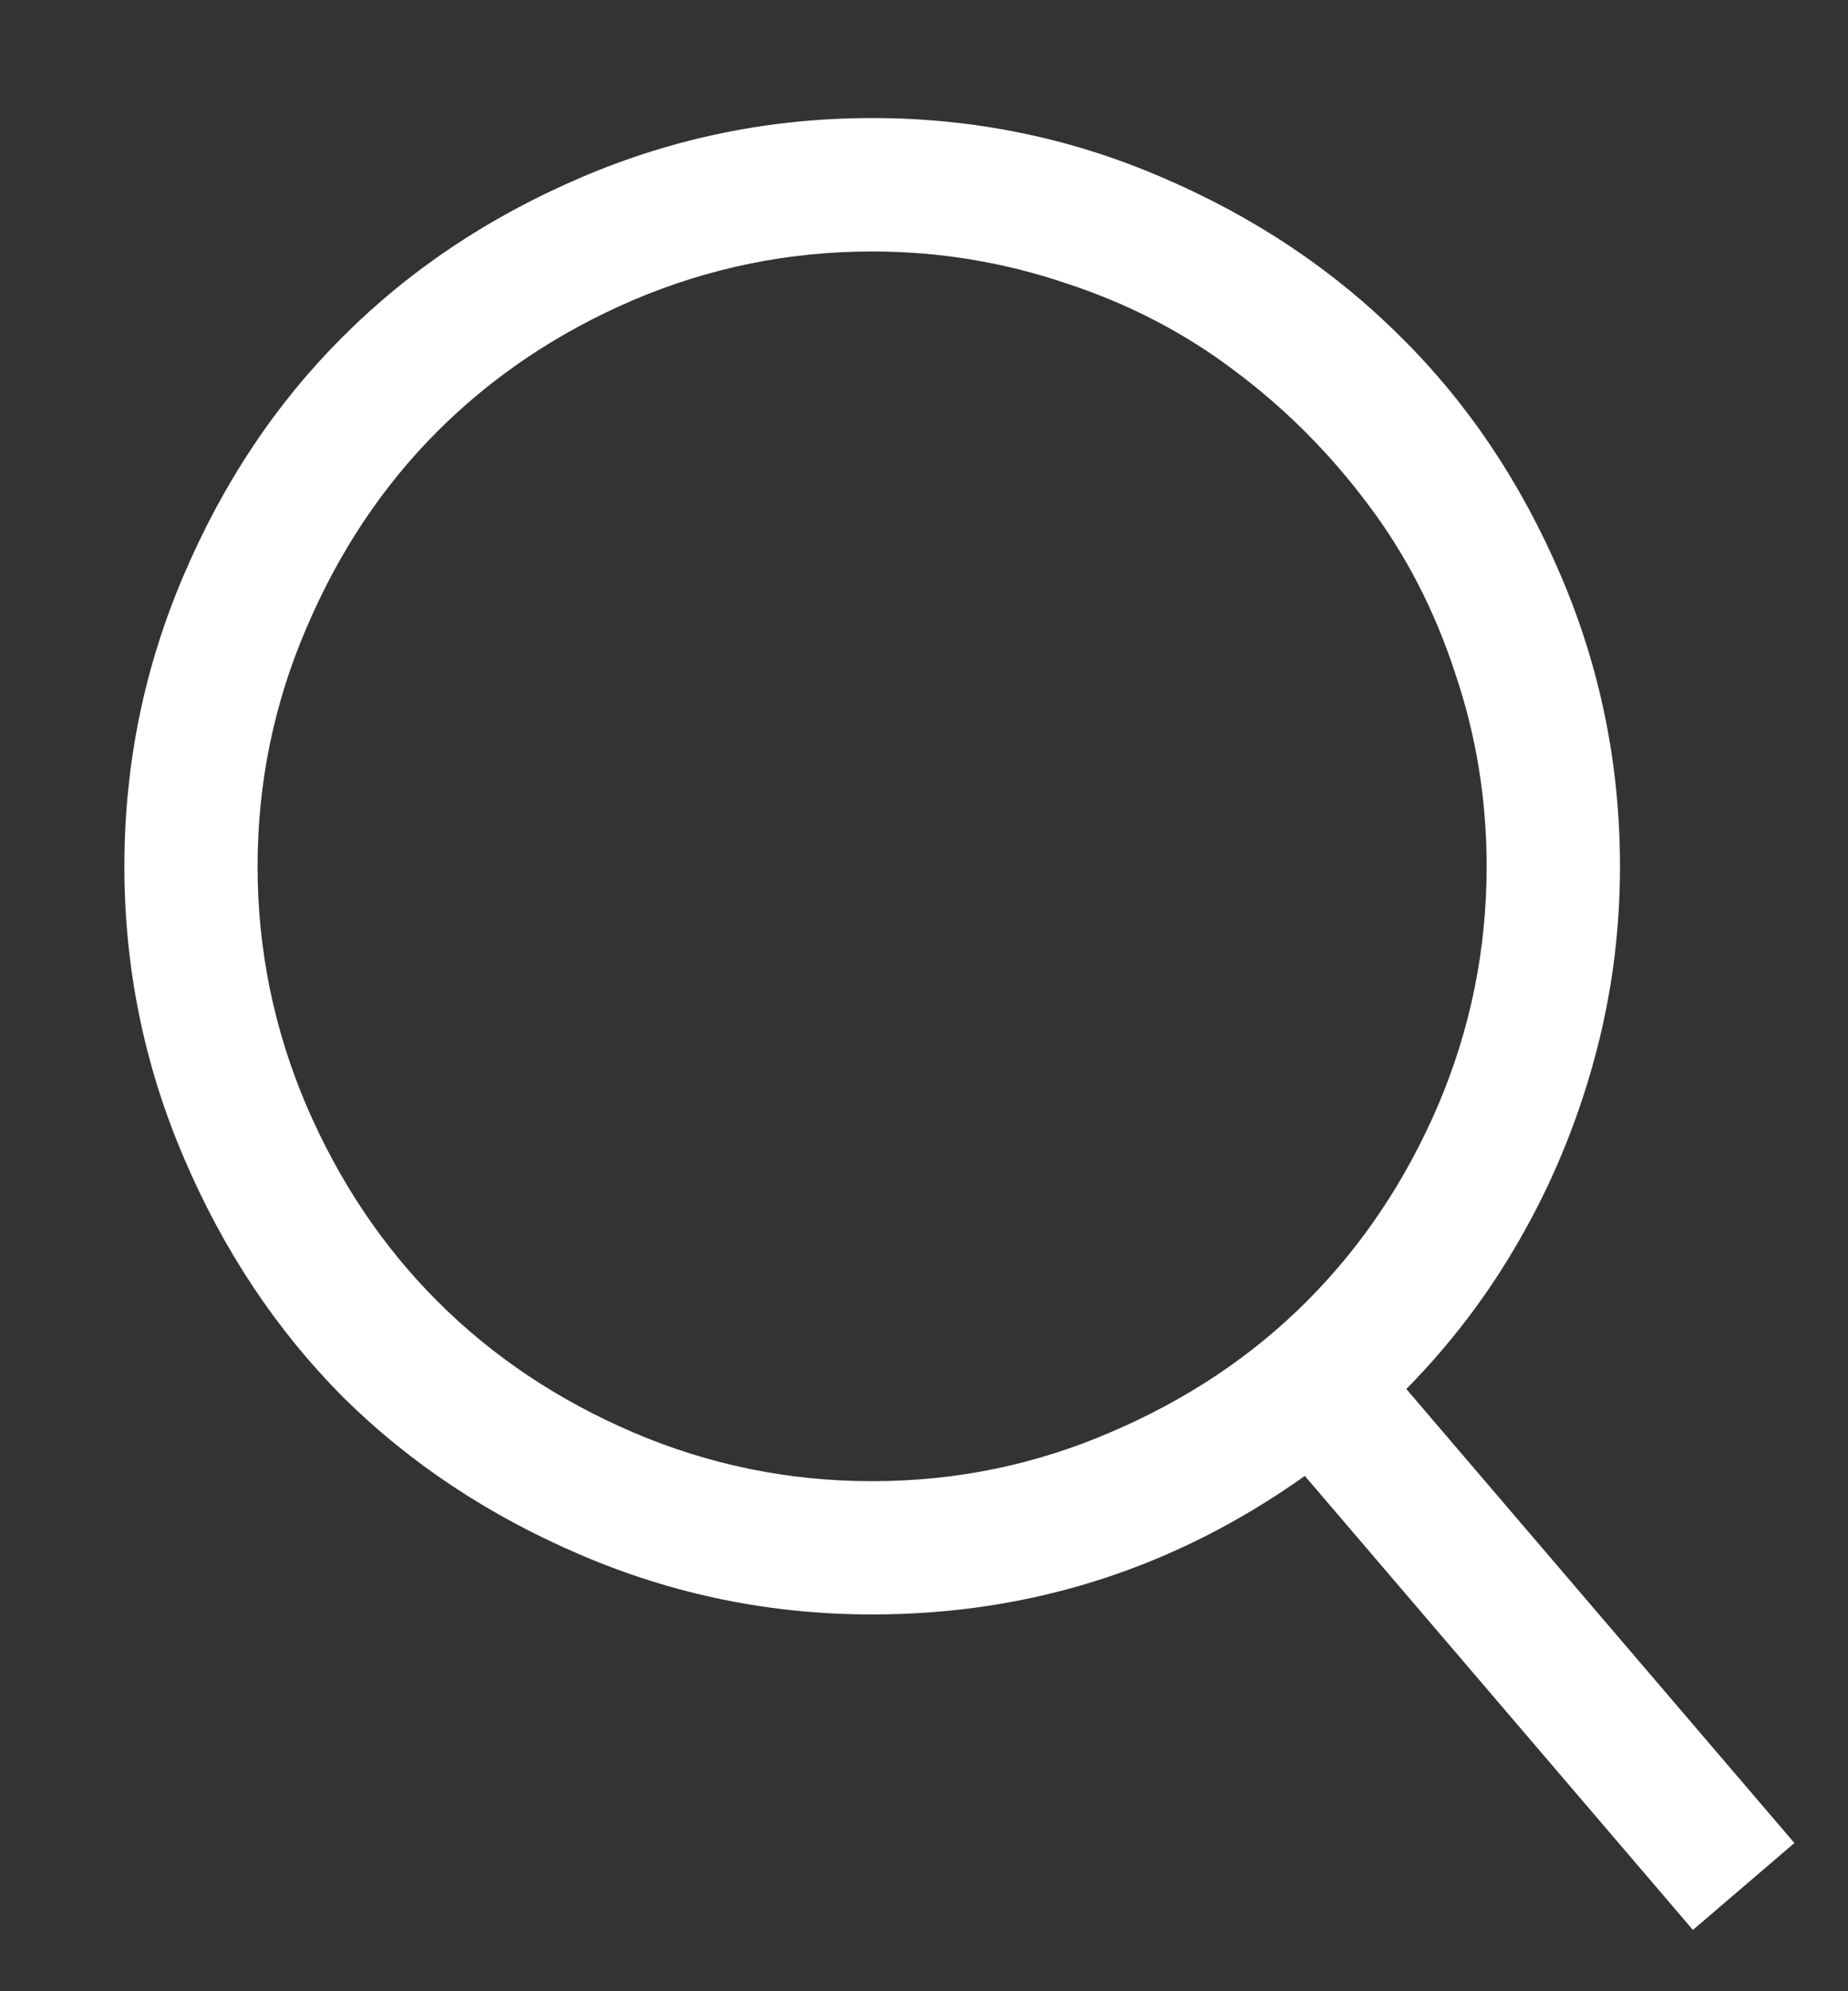 <svg width="13" height="14" viewBox="0 0 13 14" fill="none" xmlns="http://www.w3.org/2000/svg">
<rect x="0" y="0" width="13" height="14" fill="#333333" stroke="none"/>
<path d="M9.893 9.766L12.623 12.958L11.909 13.569L9.179 10.377C8.266 11.026 7.251 11.351 6.135 11.351C5.421 11.351 4.739 11.212 4.089 10.934C3.439 10.657 2.879 10.285 2.408 9.818C1.941 9.347 1.569 8.787 1.292 8.137C1.014 7.487 0.875 6.805 0.875 6.091C0.875 5.376 1.014 4.694 1.292 4.045C1.569 3.395 1.941 2.837 2.408 2.371C2.879 1.899 3.439 1.525 4.089 1.247C4.739 0.969 5.421 0.83 6.135 0.83C6.85 0.83 7.529 0.969 8.174 1.247C8.824 1.525 9.384 1.899 9.856 2.371C10.327 2.837 10.701 3.395 10.979 4.045C11.257 4.694 11.396 5.376 11.396 6.091C11.396 6.562 11.334 7.021 11.21 7.467C11.086 7.914 10.912 8.33 10.689 8.717C10.471 9.099 10.205 9.449 9.893 9.766ZM4.454 10.071C4.99 10.3 5.55 10.414 6.135 10.414C6.721 10.414 7.279 10.3 7.81 10.071C8.345 9.843 8.807 9.536 9.193 9.149C9.58 8.762 9.888 8.303 10.116 7.772C10.344 7.237 10.458 6.676 10.458 6.091C10.458 5.62 10.384 5.166 10.235 4.729C10.091 4.288 9.885 3.891 9.618 3.539C9.35 3.182 9.04 2.872 8.688 2.609C8.335 2.341 7.938 2.135 7.497 1.991C7.056 1.842 6.602 1.768 6.135 1.768C5.55 1.768 4.99 1.882 4.454 2.11C3.923 2.338 3.464 2.646 3.077 3.033C2.69 3.42 2.383 3.881 2.155 4.417C1.927 4.947 1.812 5.505 1.812 6.091C1.812 6.676 1.927 7.237 2.155 7.772C2.383 8.303 2.69 8.762 3.077 9.149C3.464 9.536 3.923 9.843 4.454 10.071Z" fill="white"/>
</svg>
